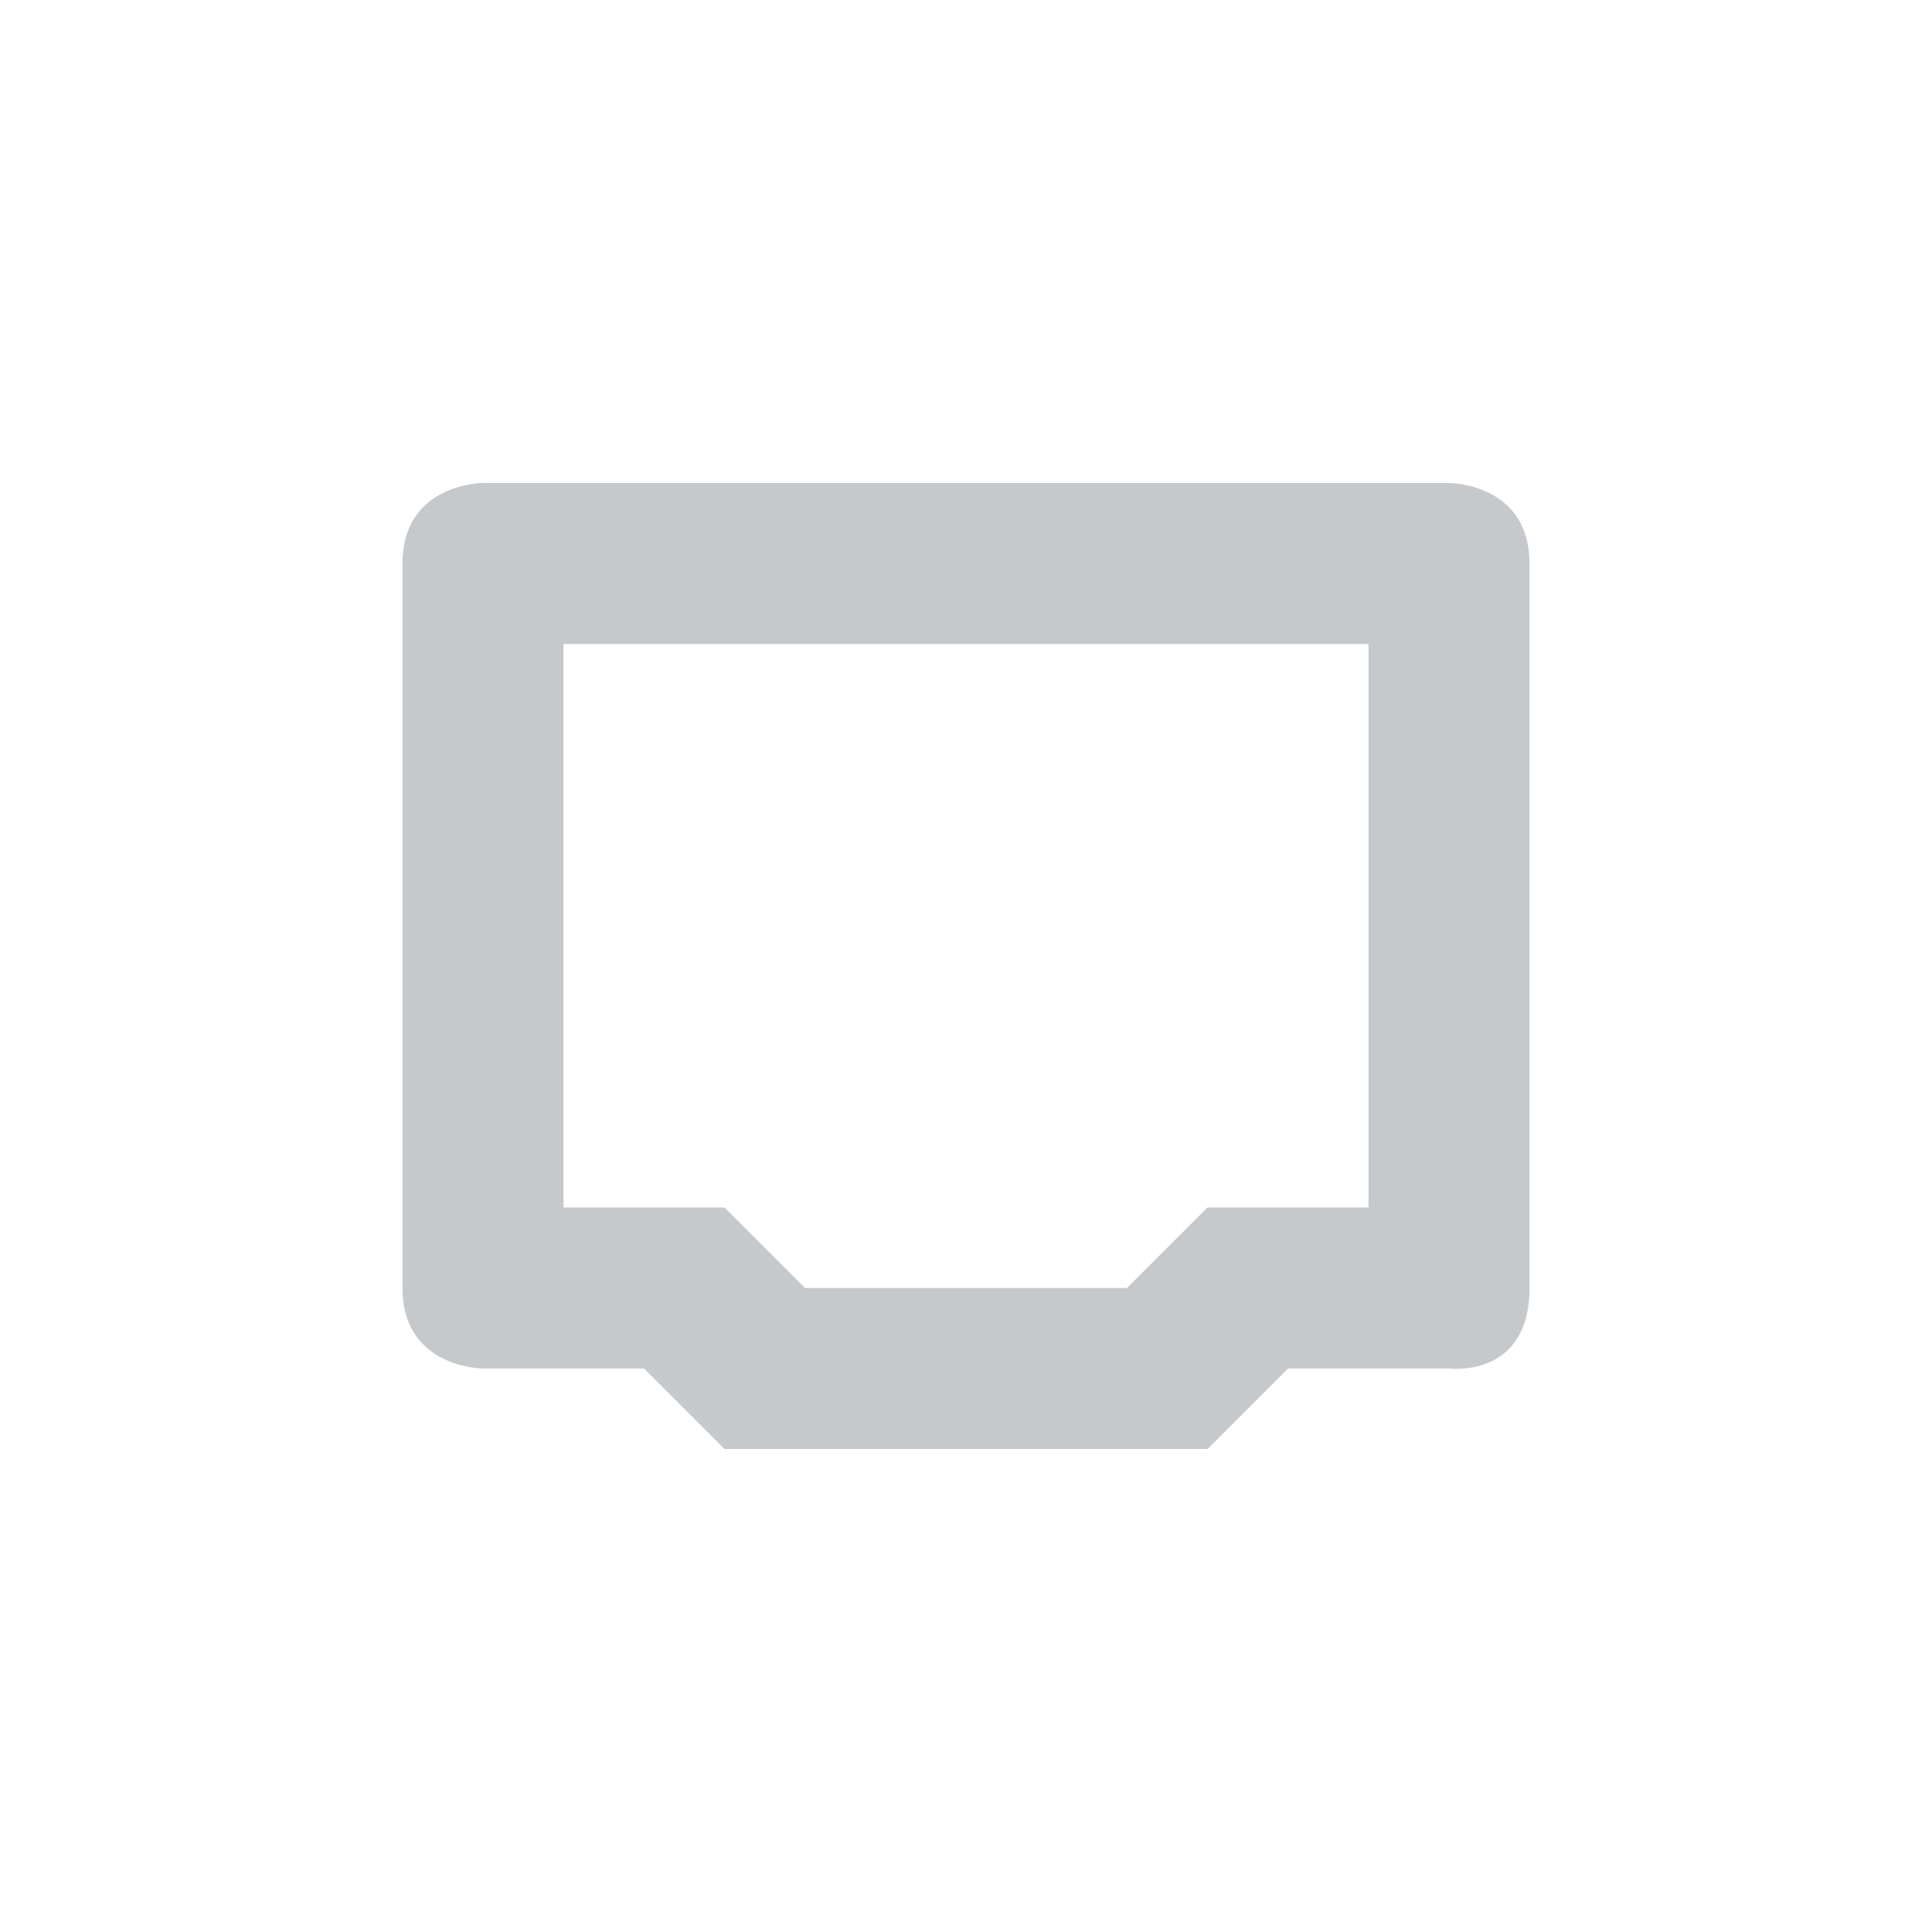 <svg xmlns="http://www.w3.org/2000/svg" width="24" height="24"><defs><style id="current-color-scheme" type="text/css"></style></defs><path opacity=".35" d="M6 6S5 6 5 7v9c0 1 1 1 1 1h2l1 1h6l1-1h2s1 .13 1-1V7c0-1-1-1-1-1zm1 2h10v7h-2l-1 1h-4l-1-1H7z" fill="currentColor" color="#5d656b"/></svg>